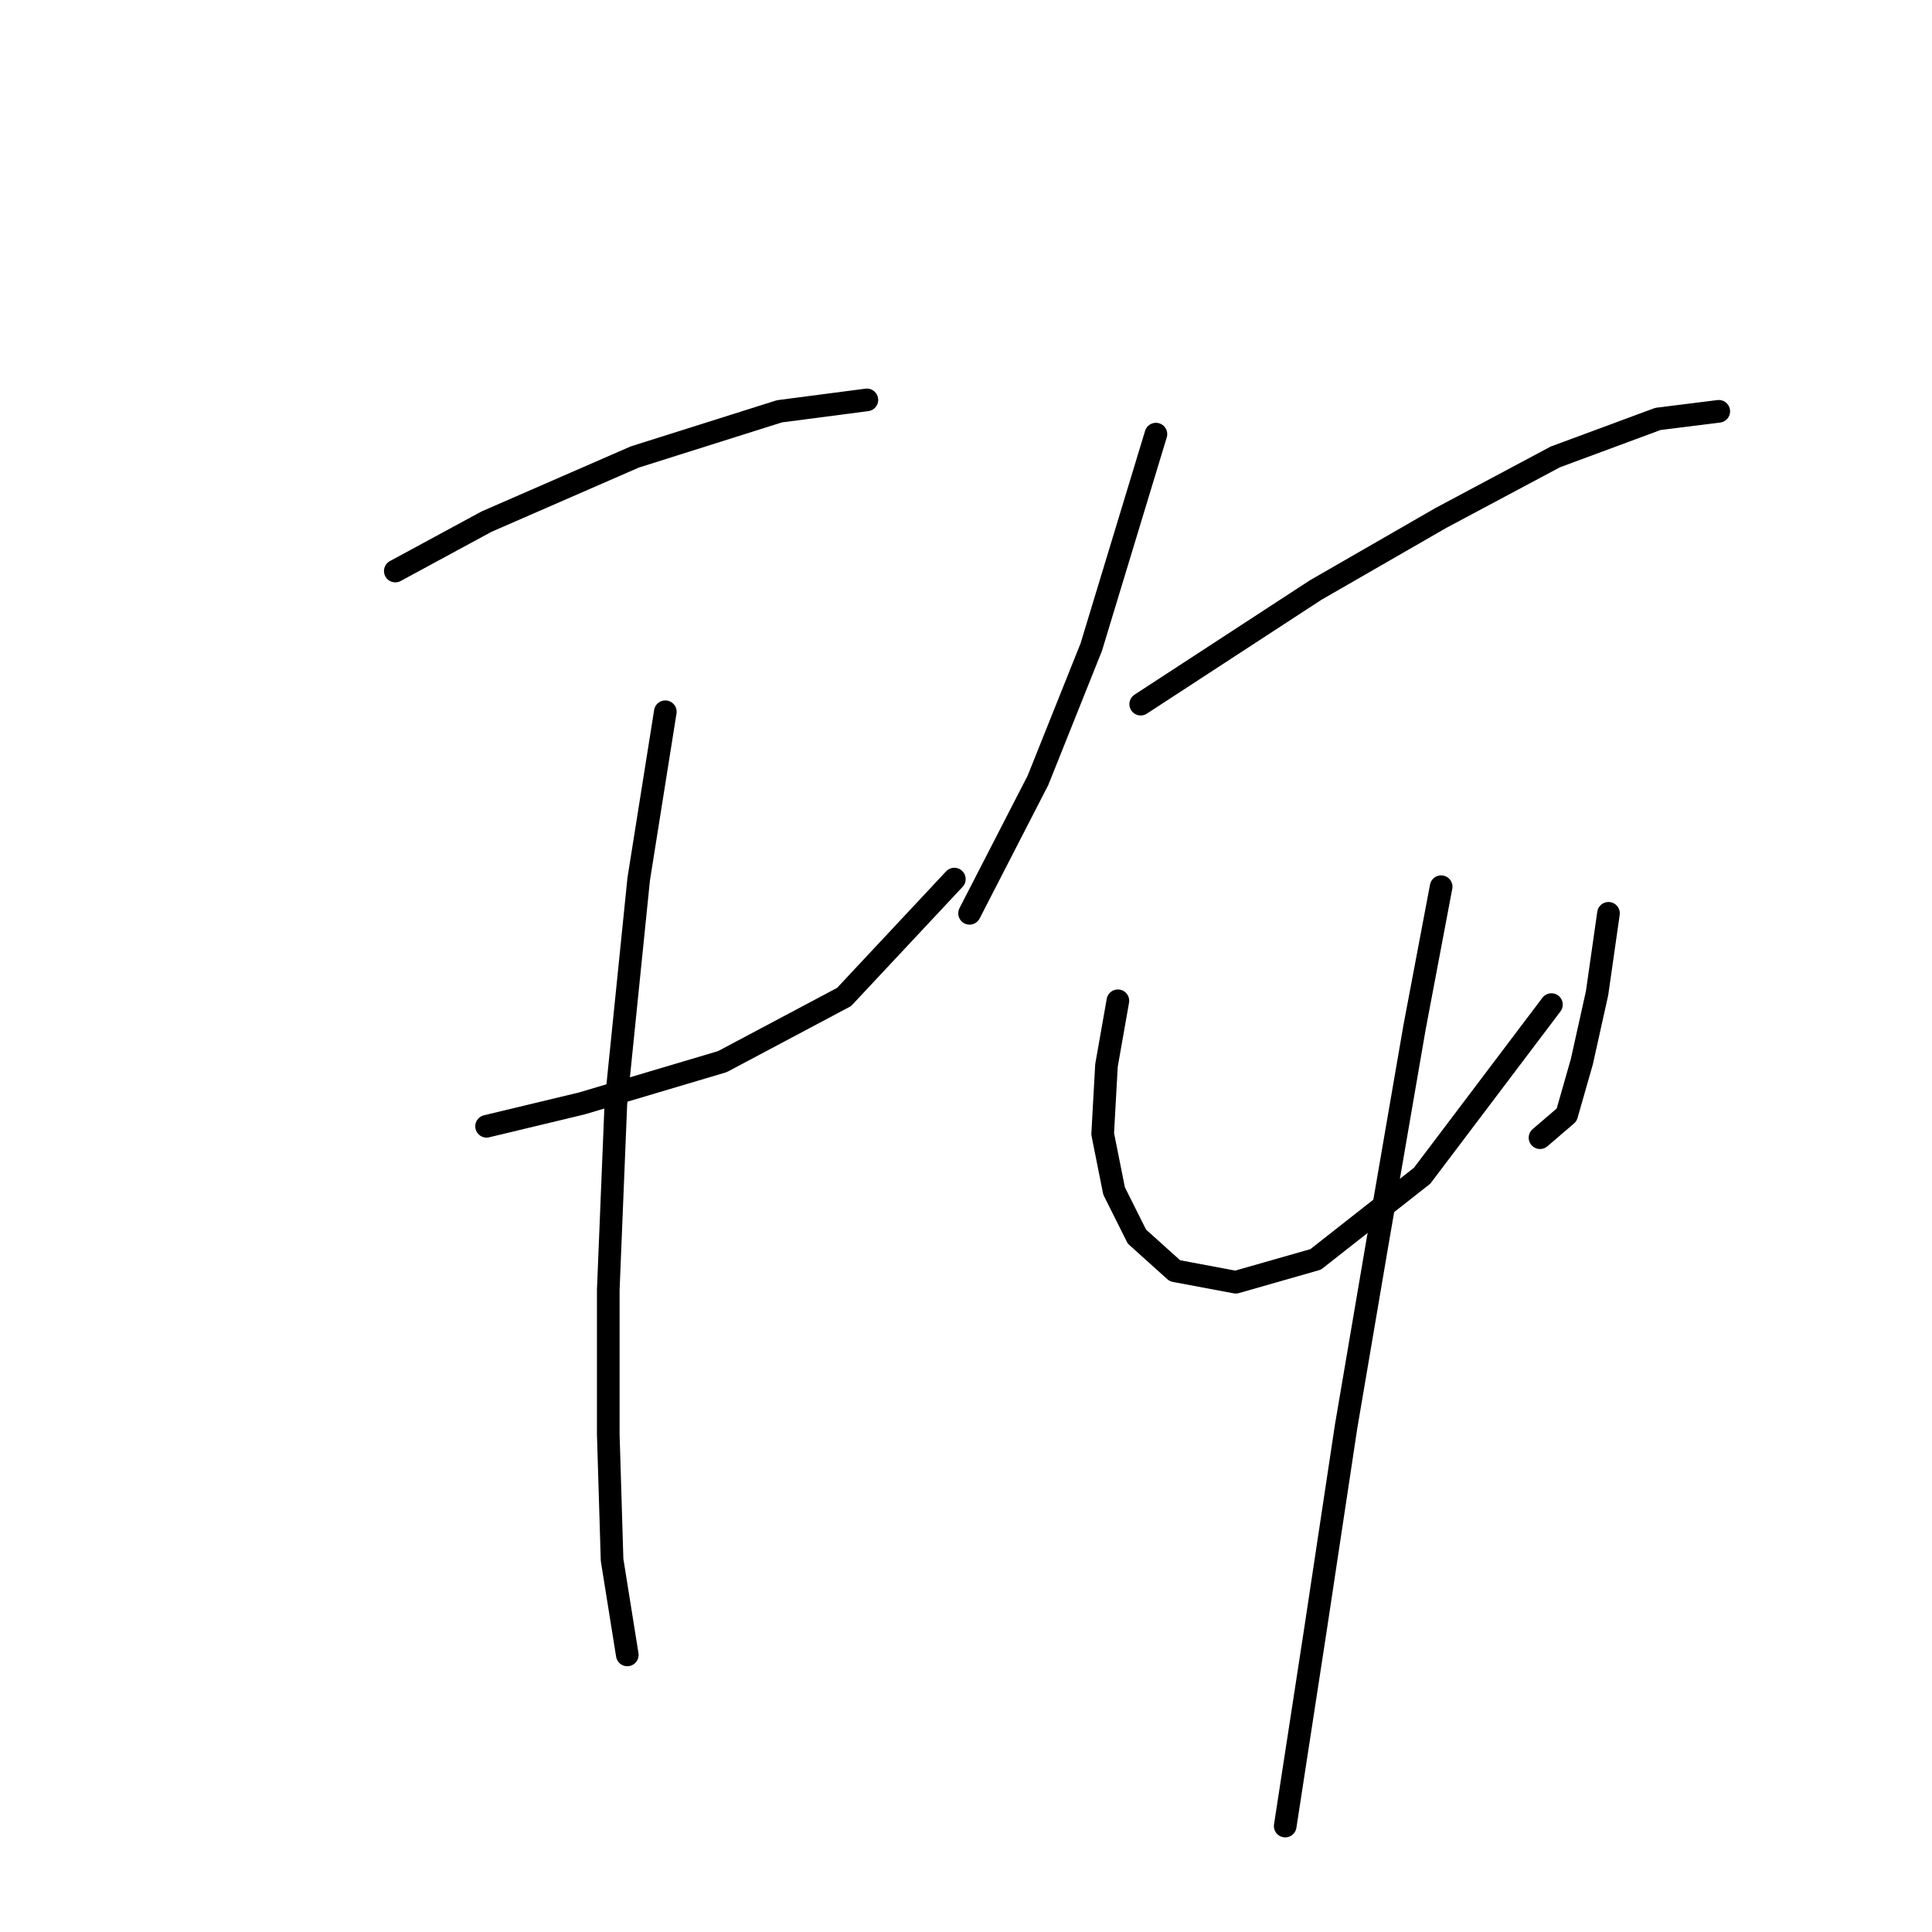 <?xml version="1.0" standalone="no"?>
    <svg width="256" height="256" xmlns="http://www.w3.org/2000/svg" version="1.1">
    <polyline stroke="black" stroke-width="3" stroke-linecap="round" fill="transparent" stroke-linejoin="round" points="52.379 75.666 64.474 69.115 84.127 60.548 103.276 54.501 114.866 52.989 114.866 52.989 " />
        <polyline stroke="black" stroke-width="3" stroke-linecap="round" fill="transparent" stroke-linejoin="round" points="64.474 149.239 77.072 146.216 95.717 140.672 111.843 132.106 126.457 116.484 126.457 116.484 " />
        <polyline stroke="black" stroke-width="3" stroke-linecap="round" fill="transparent" stroke-linejoin="round" points="88.158 94.311 84.631 116.484 81.607 146.216 80.599 170.908 80.599 190.057 81.103 206.687 83.119 219.285 83.119 219.285 " />
        <polyline stroke="black" stroke-width="3" stroke-linecap="round" fill="transparent" stroke-linejoin="round" points="153.165 57.525 144.598 85.745 137.543 103.382 128.472 121.019 128.472 121.019 " />
        <polyline stroke="black" stroke-width="3" stroke-linecap="round" fill="transparent" stroke-linejoin="round" points="151.149 93.303 174.33 78.186 190.959 68.611 206.077 60.548 219.683 55.509 227.746 54.501 227.746 54.501 " />
        <polyline stroke="black" stroke-width="3" stroke-linecap="round" fill="transparent" stroke-linejoin="round" points="148.125 132.61 146.614 141.176 146.11 150.247 147.621 157.806 150.645 163.853 155.684 168.388 163.747 169.9 174.33 166.877 188.439 155.79 205.573 133.114 205.573 133.114 " />
        <polyline stroke="black" stroke-width="3" stroke-linecap="round" fill="transparent" stroke-linejoin="round" points="213.132 121.019 211.62 131.602 209.604 140.672 207.589 147.727 204.061 150.751 204.061 150.751 " />
        <polyline stroke="black" stroke-width="3" stroke-linecap="round" fill="transparent" stroke-linejoin="round" points="190.959 117.492 187.432 136.137 182.392 165.365 178.361 189.049 174.33 215.757 170.298 241.962 170.298 241.962 " />
        </svg>